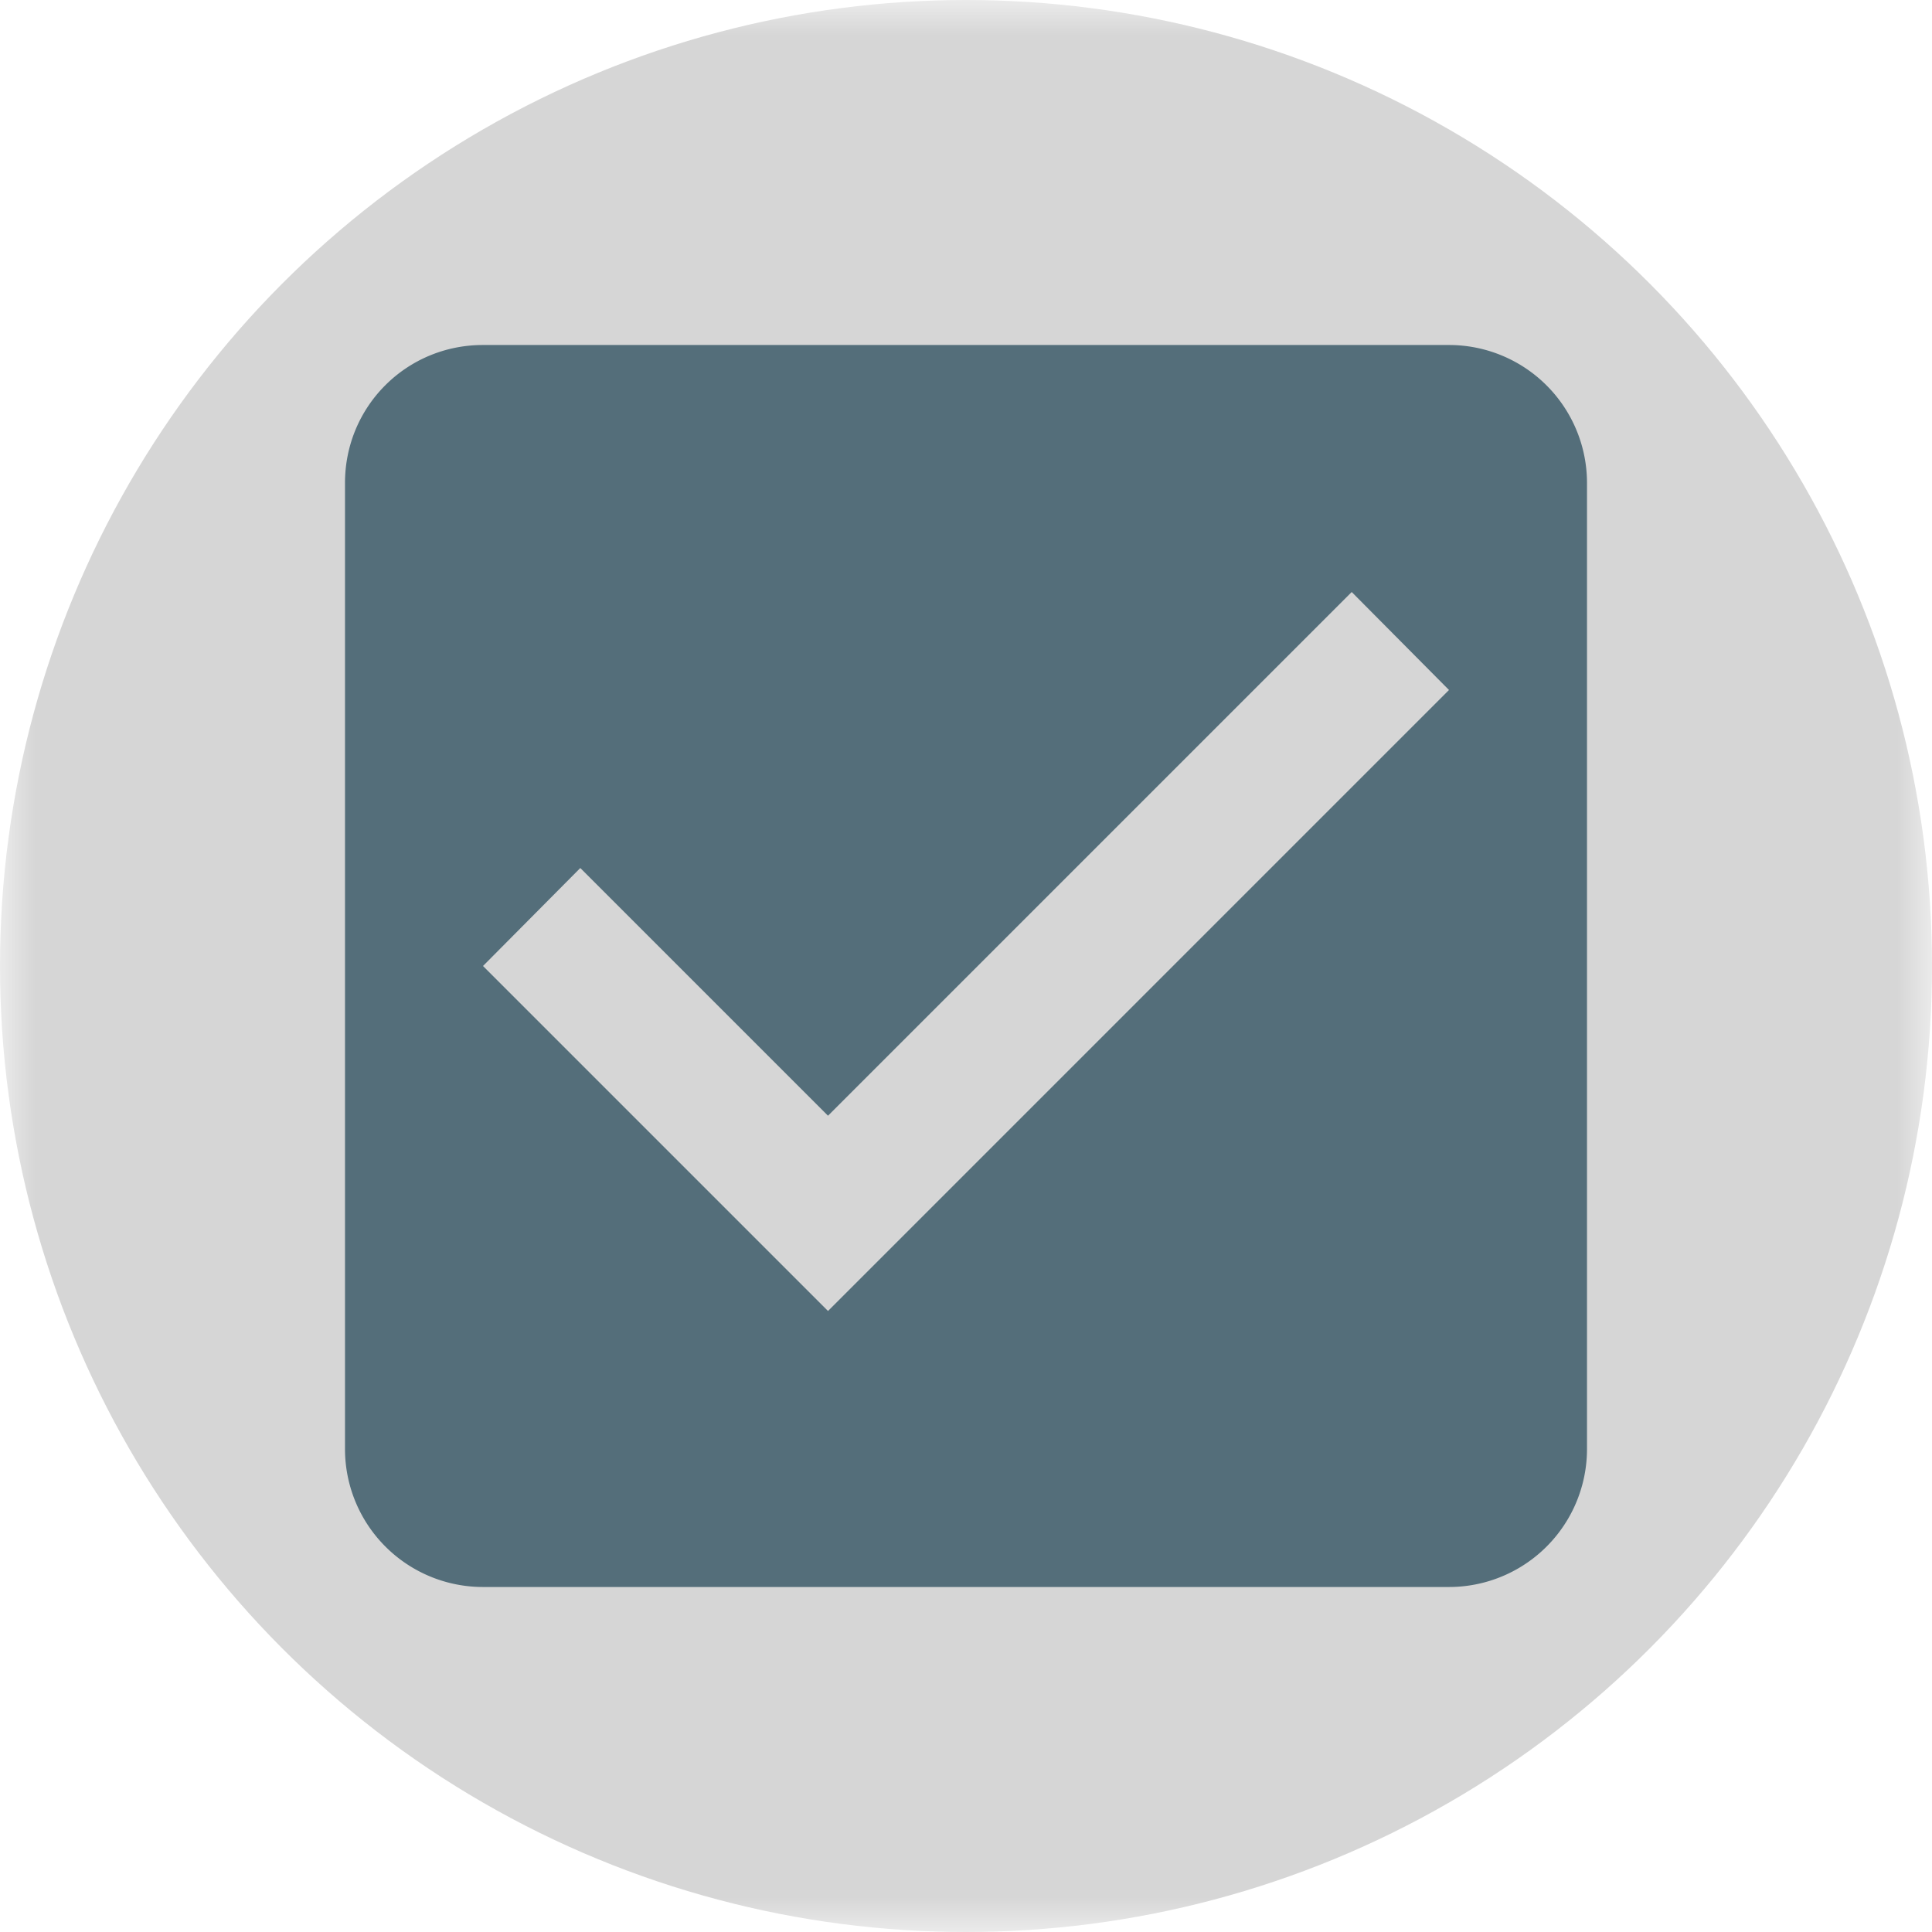 <svg xmlns="http://www.w3.org/2000/svg" width="16" height="16"  viewBox="0 0 28 28"><defs><mask id="a"><path fill="#fff" d="M0 0h28v28H0z"/><path d="M6 6h16v16H6z"/></mask></defs><circle cx="14" cy="14" r="14" data-tint="true" mask="url(#a)" opacity=".4"/><path fill="#546E7A" d="m12 19-5-5 1.41-1.42L12 16.17l7.59-7.59L21 10m0-5H7c-1.11 0-2 .89-2 2v14a2 2 0 0 0 2 2h14a2 2 0 0 0 2-2V7a2 2 0 0 0-2-2" data-tint="true"/></svg>